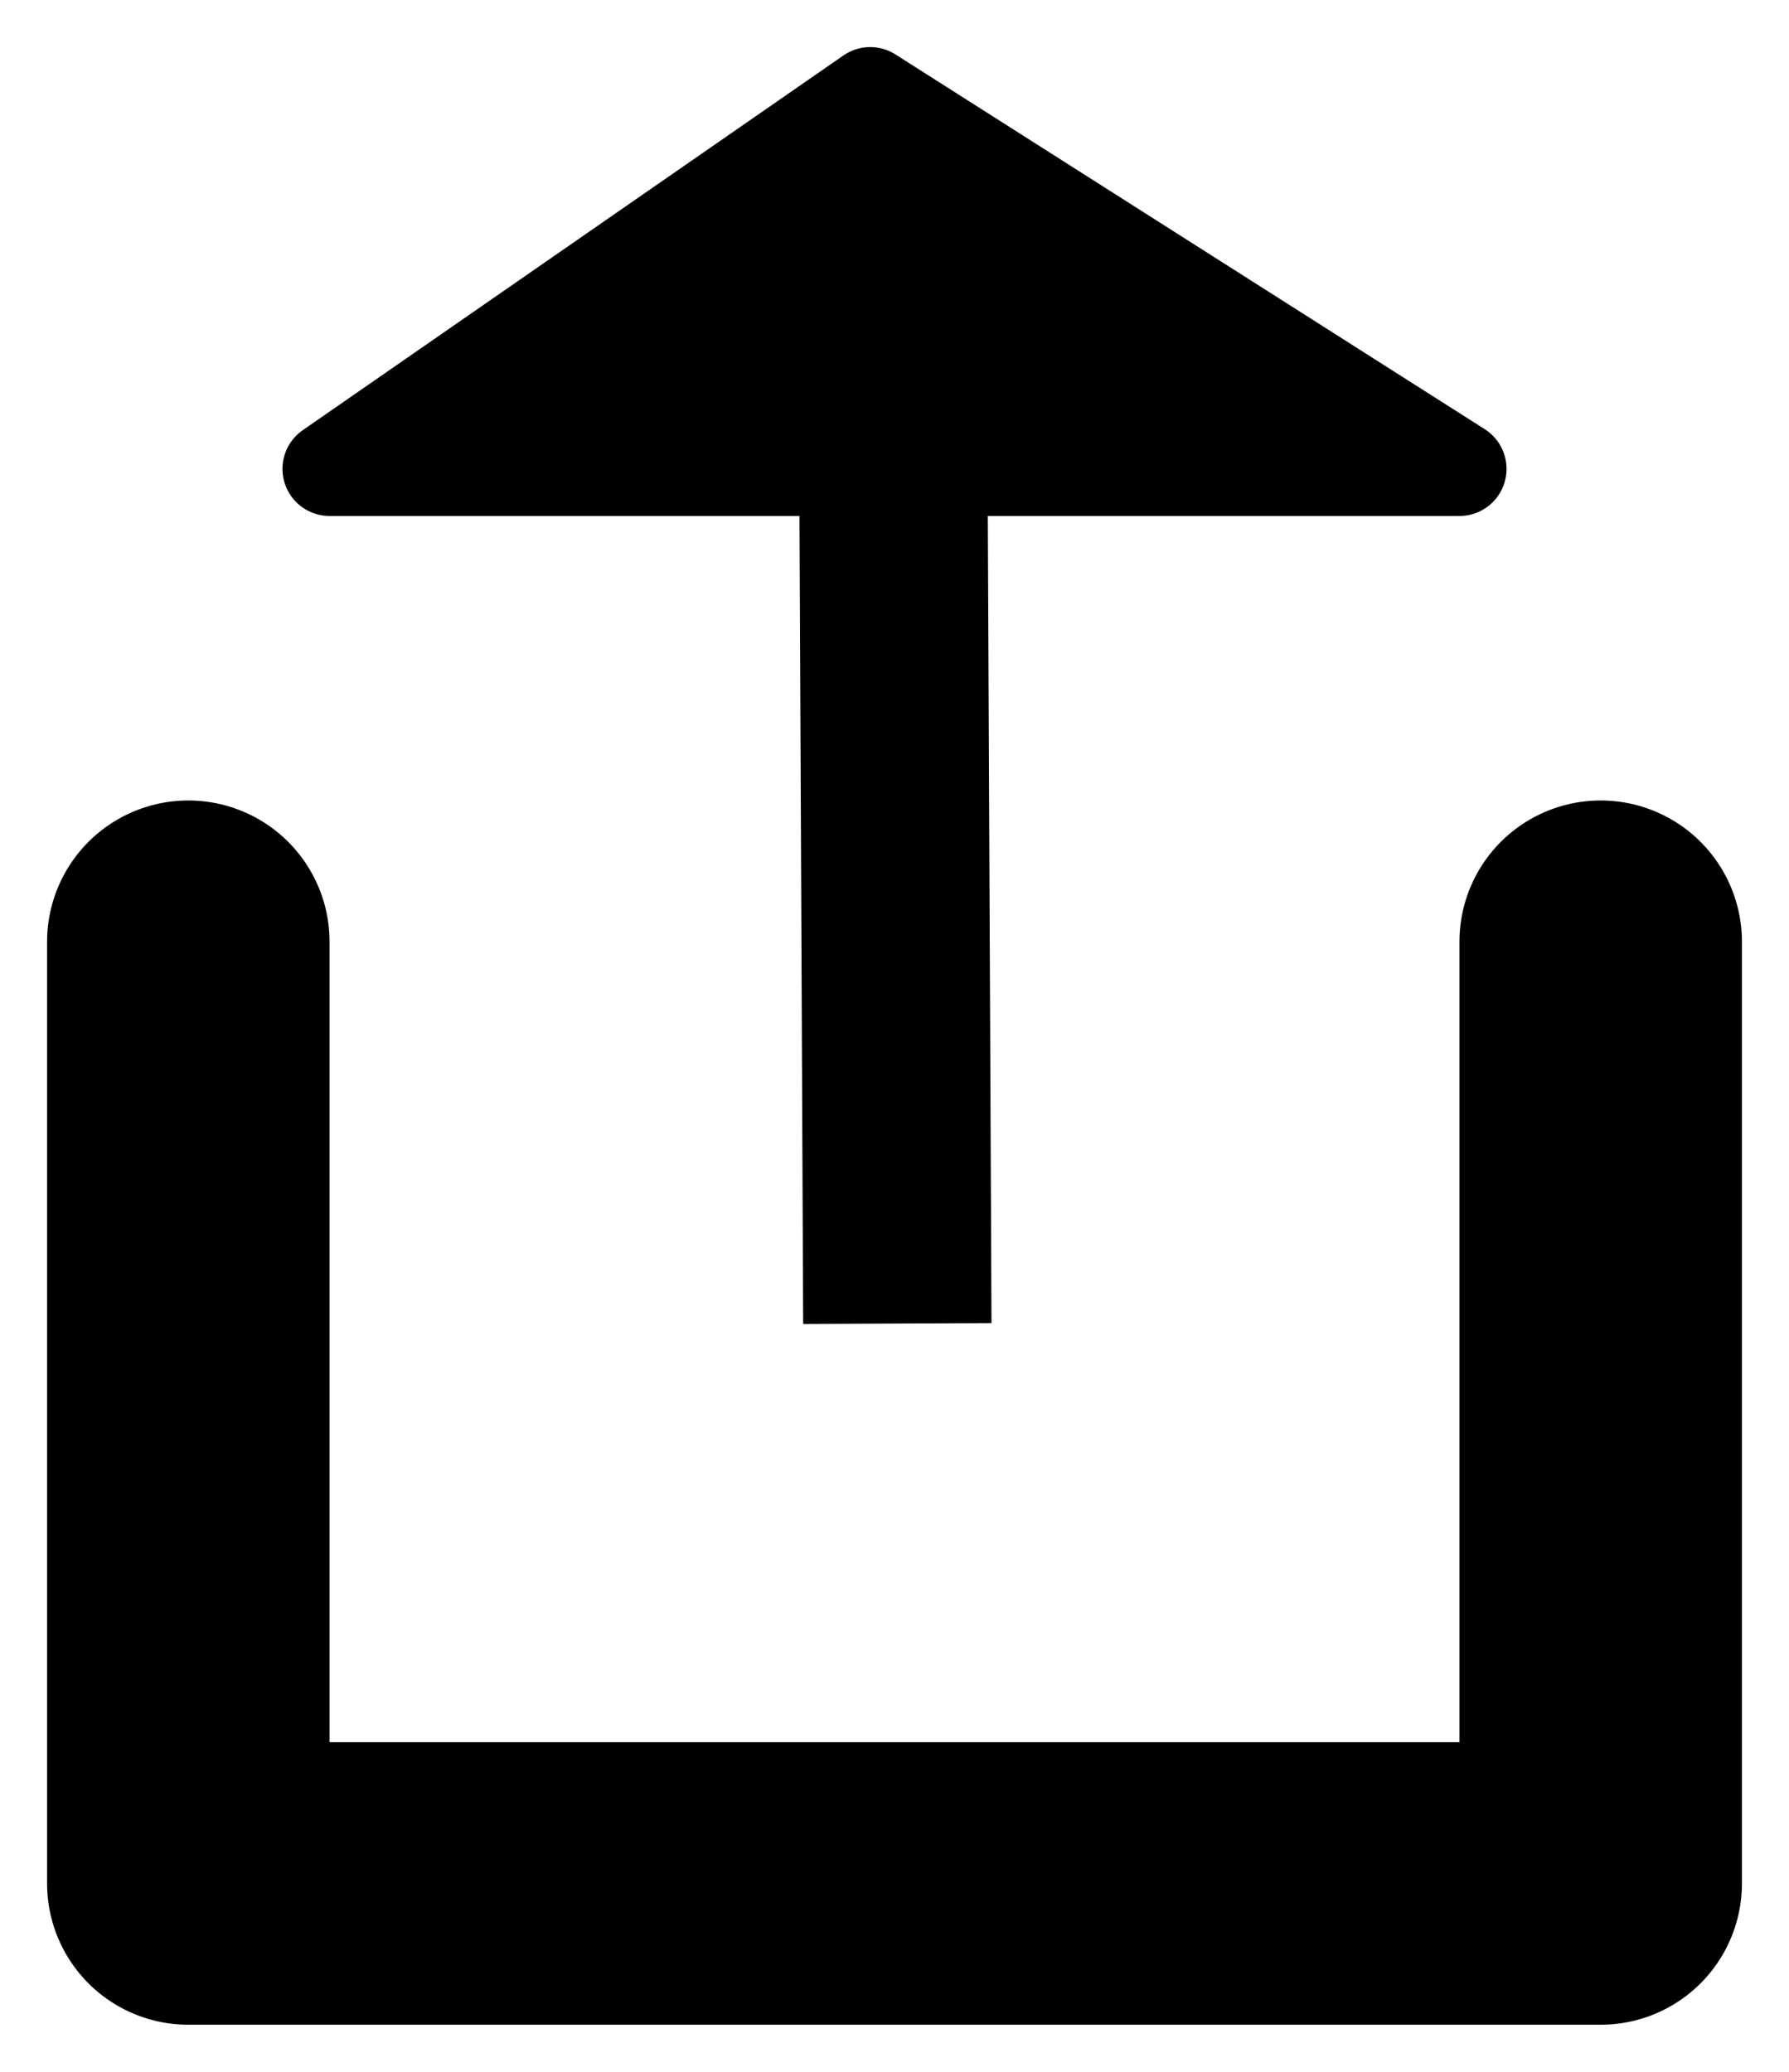 <svg xmlns="http://www.w3.org/2000/svg" width="19" height="22" viewBox="0 0 19 22" stroke="currentColor">
    <g fill="none">
        <path stroke-linecap="round" stroke-linejoin="round" stroke-width="3" d="M2 10v10h15V10"/>
        <path stroke-width="2" d="M9.53 14.054L9.475 1.972"/>
        <path fill="currentColor" stroke-linecap="round" stroke-linejoin="round" d="M3.5 4.979h12L9.242 1z"/>
    </g>
</svg>

